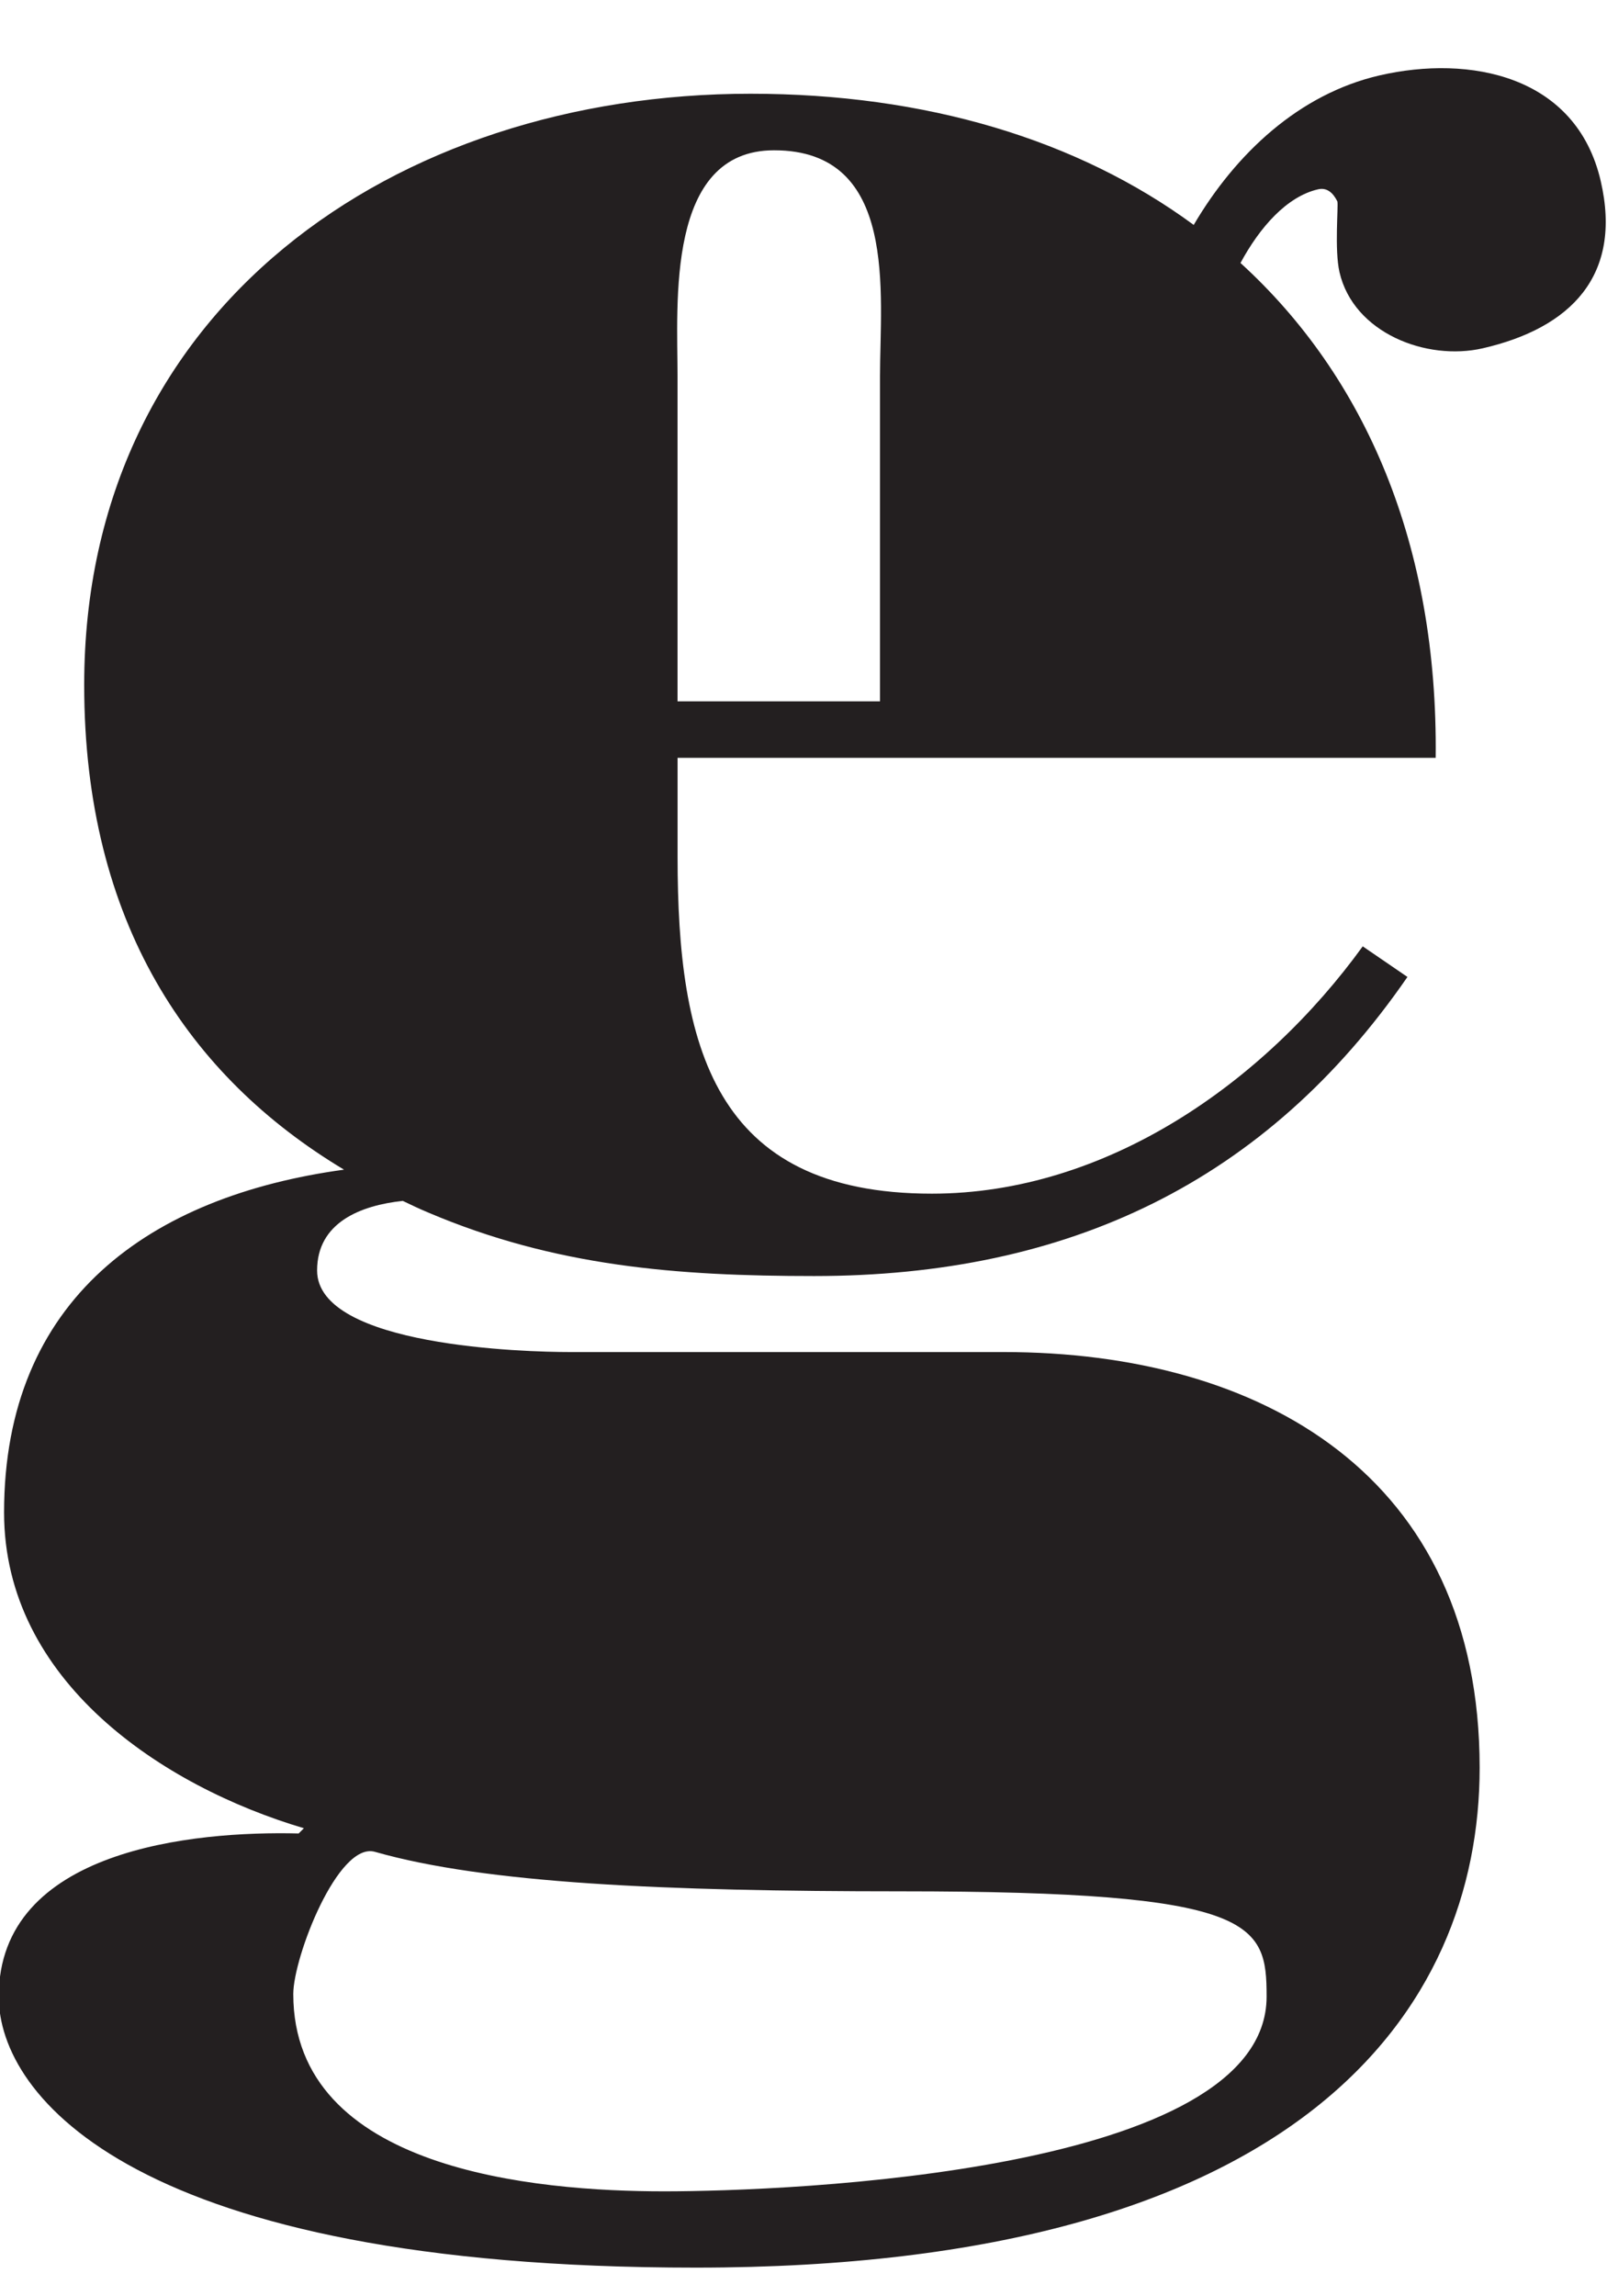 <?xml version="1.0" encoding="utf-8"?>
<!-- Generator: Adobe Illustrator 15.0.0, SVG Export Plug-In . SVG Version: 6.00 Build 0)  -->
<!DOCTYPE svg PUBLIC "-//W3C//DTD SVG 1.1//EN" "http://www.w3.org/Graphics/SVG/1.1/DTD/svg11.dtd">
<svg version="1.1" id="Layer_1" xmlns="http://www.w3.org/2000/svg" xmlns:xlink="http://www.w3.org/1999/xlink" x="0px" y="0px"
	 width="28px" height="40px" viewBox="16.114 20.909 28 40" enable-background="new 16.114 20.909 28 40" xml:space="preserve">
<g>
	<g>
		<path fill="#231F20" d="M44.005,24.064c-0.426-1.846-2.286-2.203-3.856-1.841c-1.396,0.323-2.502,1.356-3.236,2.604
			c-2.021-1.486-4.67-2.285-7.723-2.285c-6.195,0-11.609,3.733-11.609,10.298c0,4.132,1.825,6.824,4.527,8.444
			c-3.375,0.461-5.923,2.249-5.923,5.972c0,2.933,2.75,4.766,5.224,5.5l-0.091,0.091c-1.833-0.046-5.226,0.276-5.226,2.842
			c0,1.742,2.384,4.721,12.145,4.721c10.541,0,13.658-4.492,13.658-8.707c0-5.088-3.804-7.242-8.296-7.242h-7.561
			c-0.733,0-4.399-0.091-4.399-1.421c0-0.838,0.762-1.134,1.493-1.212c0.145,0.069,0.289,0.139,0.439,0.201
			c2.216,0.944,4.348,1.108,6.728,1.108c4.43,0,7.876-1.641,10.338-5.21l-0.779-0.533c-1.724,2.38-4.472,4.308-7.508,4.308
			c-3.814,0-4.43-2.585-4.43-5.867V34.11h13.209c0.042-3.701-1.219-6.631-3.401-8.62c0.337-0.624,0.808-1.158,1.351-1.283
			c0.156-0.037,0.264,0.063,0.337,0.211c0.02,0.078-0.053,0.839,0.037,1.232c0.244,1.059,1.516,1.552,2.497,1.326
			C43.48,26.624,44.386,25.712,44.005,24.064z M22.647,53.167c1.924,0.55,5.04,0.688,9.164,0.688c6.188,0,6.372,0.551,6.372,1.834
			c0,3.069-8.342,3.392-10.497,3.392c-2.244,0-6.462-0.368-6.462-3.438C21.225,55.001,22.005,52.984,22.647,53.167z M31.447,27.465
			v5.661h-3.528v-5.661c0-1.271-0.204-3.938,1.682-3.938C31.775,23.526,31.447,26.029,31.447,27.465z"/>
	</g>
</g>
</svg>
